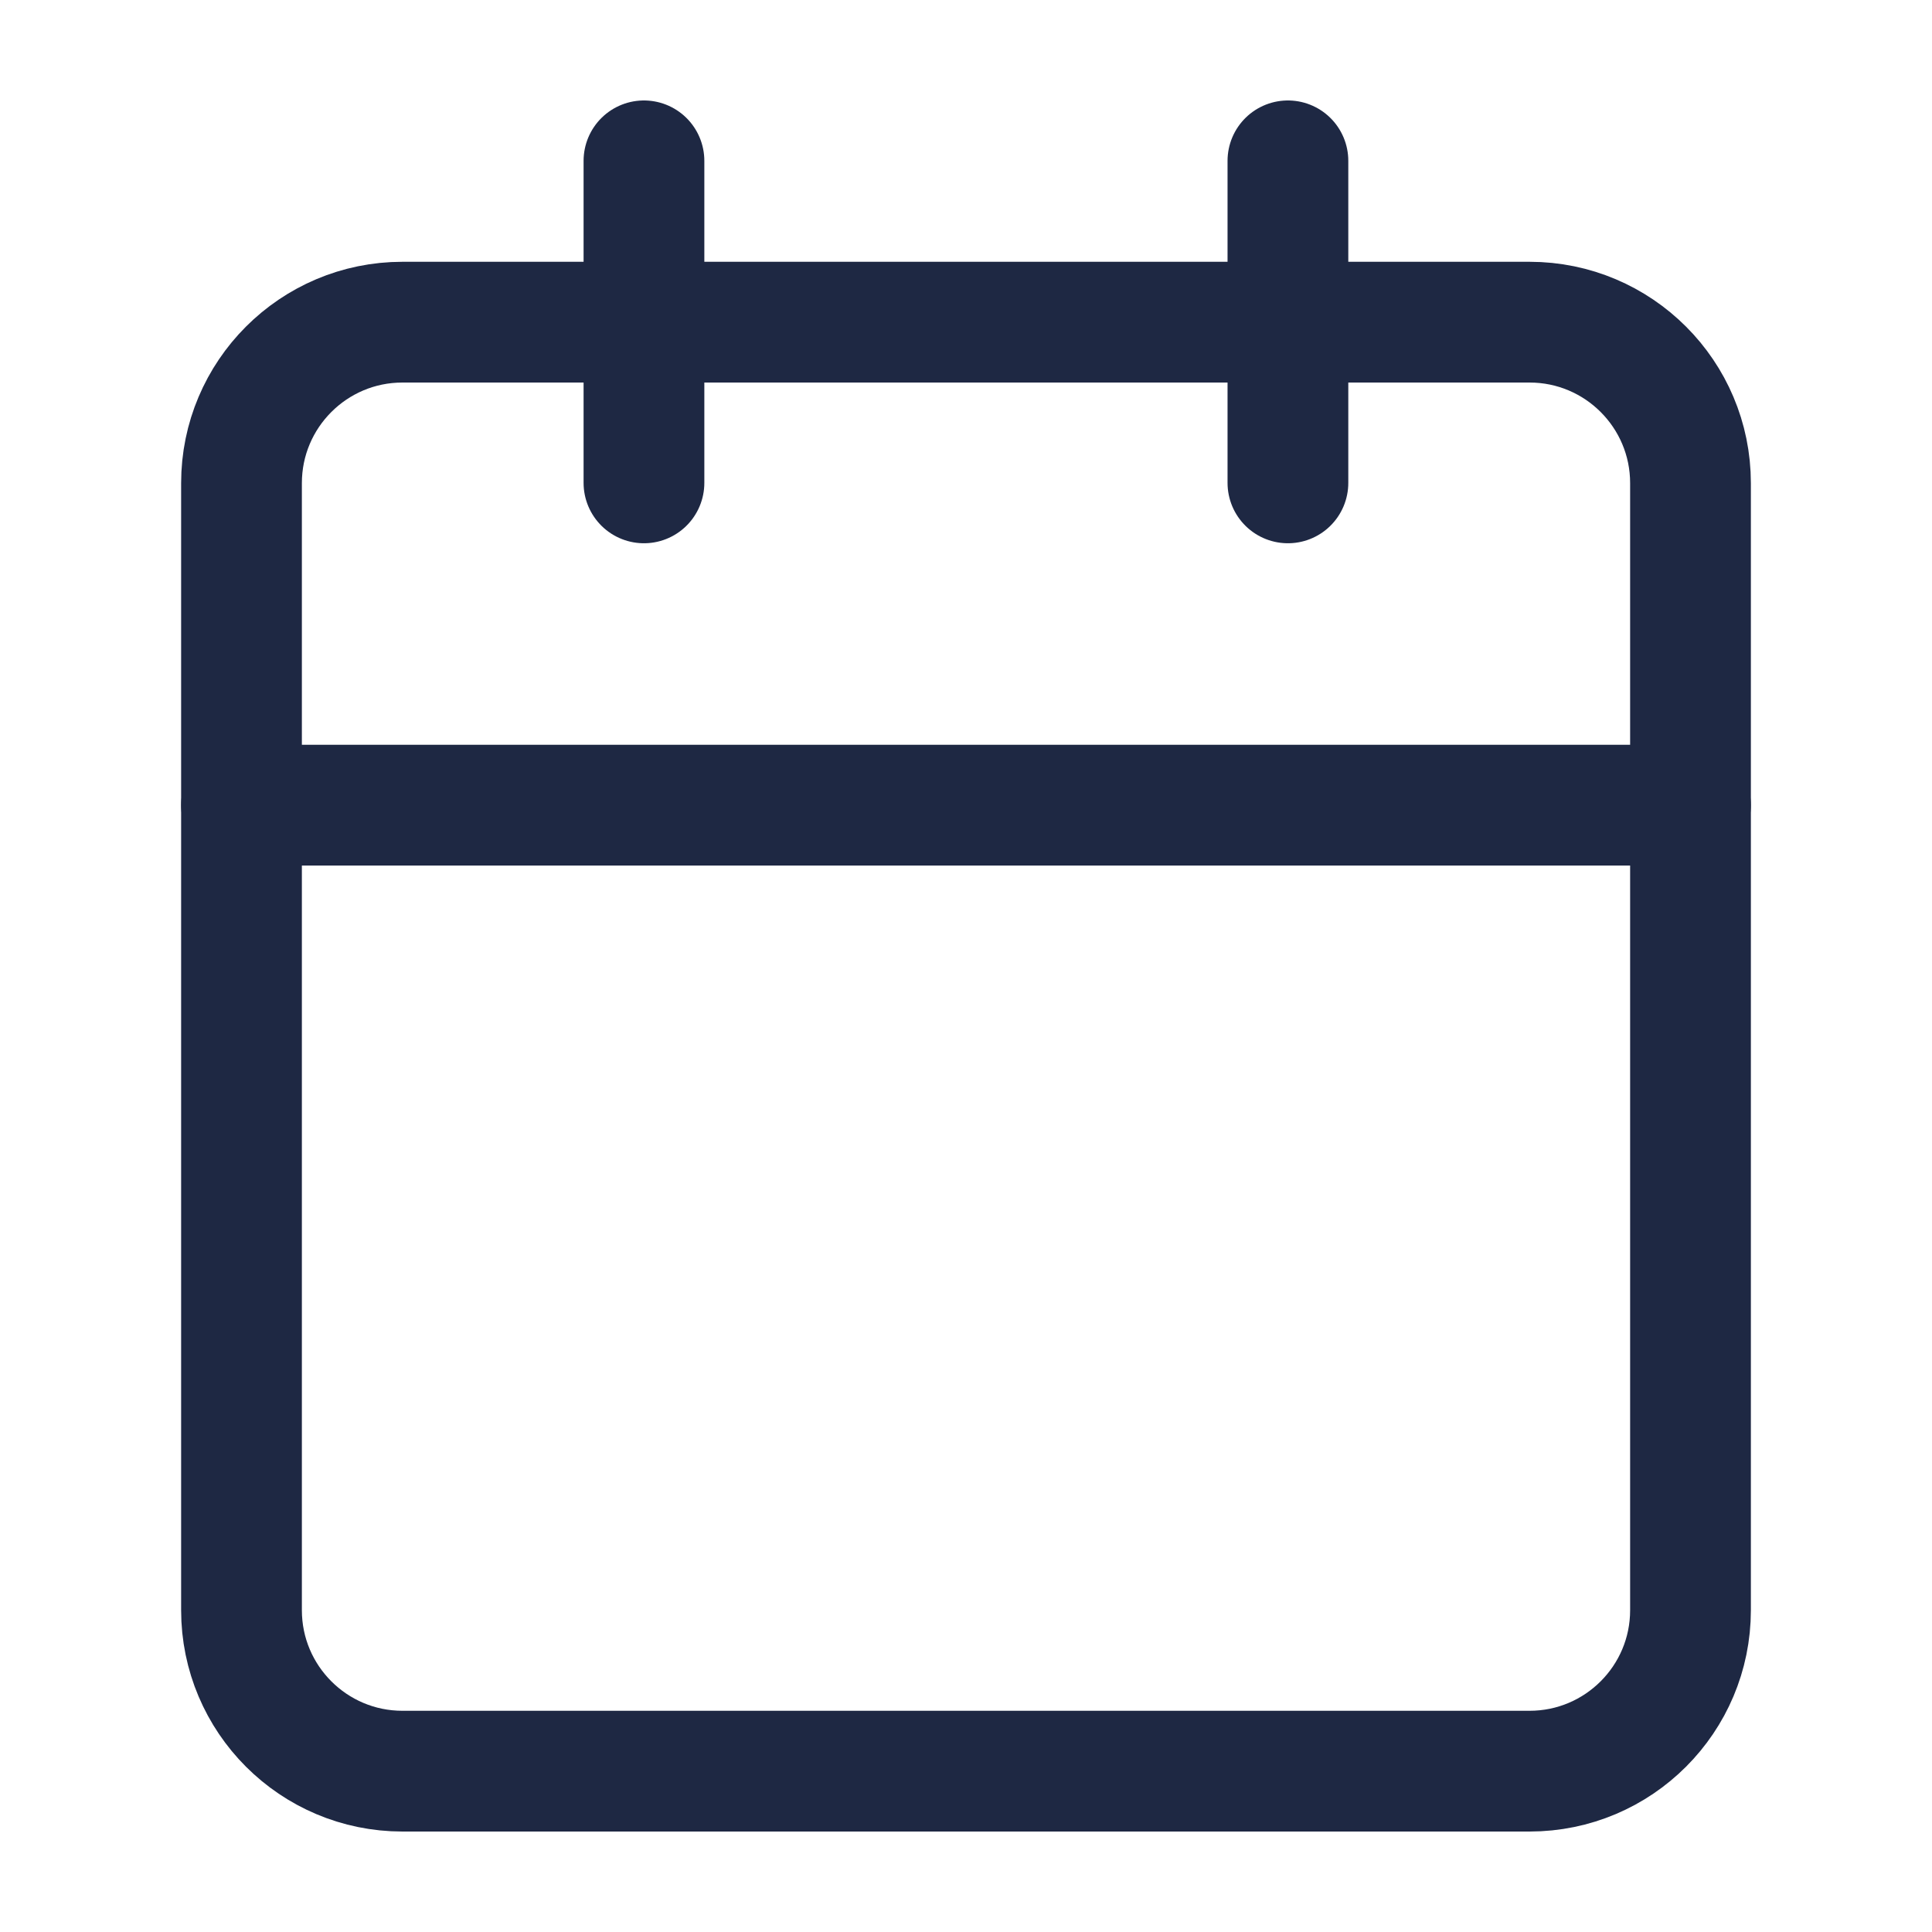 <svg width="16" height="16" viewBox="0 0 16 16" fill="none" xmlns="http://www.w3.org/2000/svg">
<path d="M12.667 2.668H3.333C2.597 2.668 2 3.265 2 4.001V13.335C2 14.071 2.597 14.668 3.333 14.668H12.667C13.403 14.668 14 14.071 14 13.335V4.001C14 3.265 13.403 2.668 12.667 2.668Z" stroke="#1E2843" stroke-linecap="round" stroke-linejoin="round"/>
<path d="M10.666 1.332V3.999" stroke="#1E2843" stroke-linecap="round" stroke-linejoin="round"/>
<path d="M5.333 1.332V3.999" stroke="#1E2843" stroke-linecap="round" stroke-linejoin="round"/>
<path d="M2 6.668H14" stroke="#1E2843" stroke-linecap="round" stroke-linejoin="round"/>
</svg>
